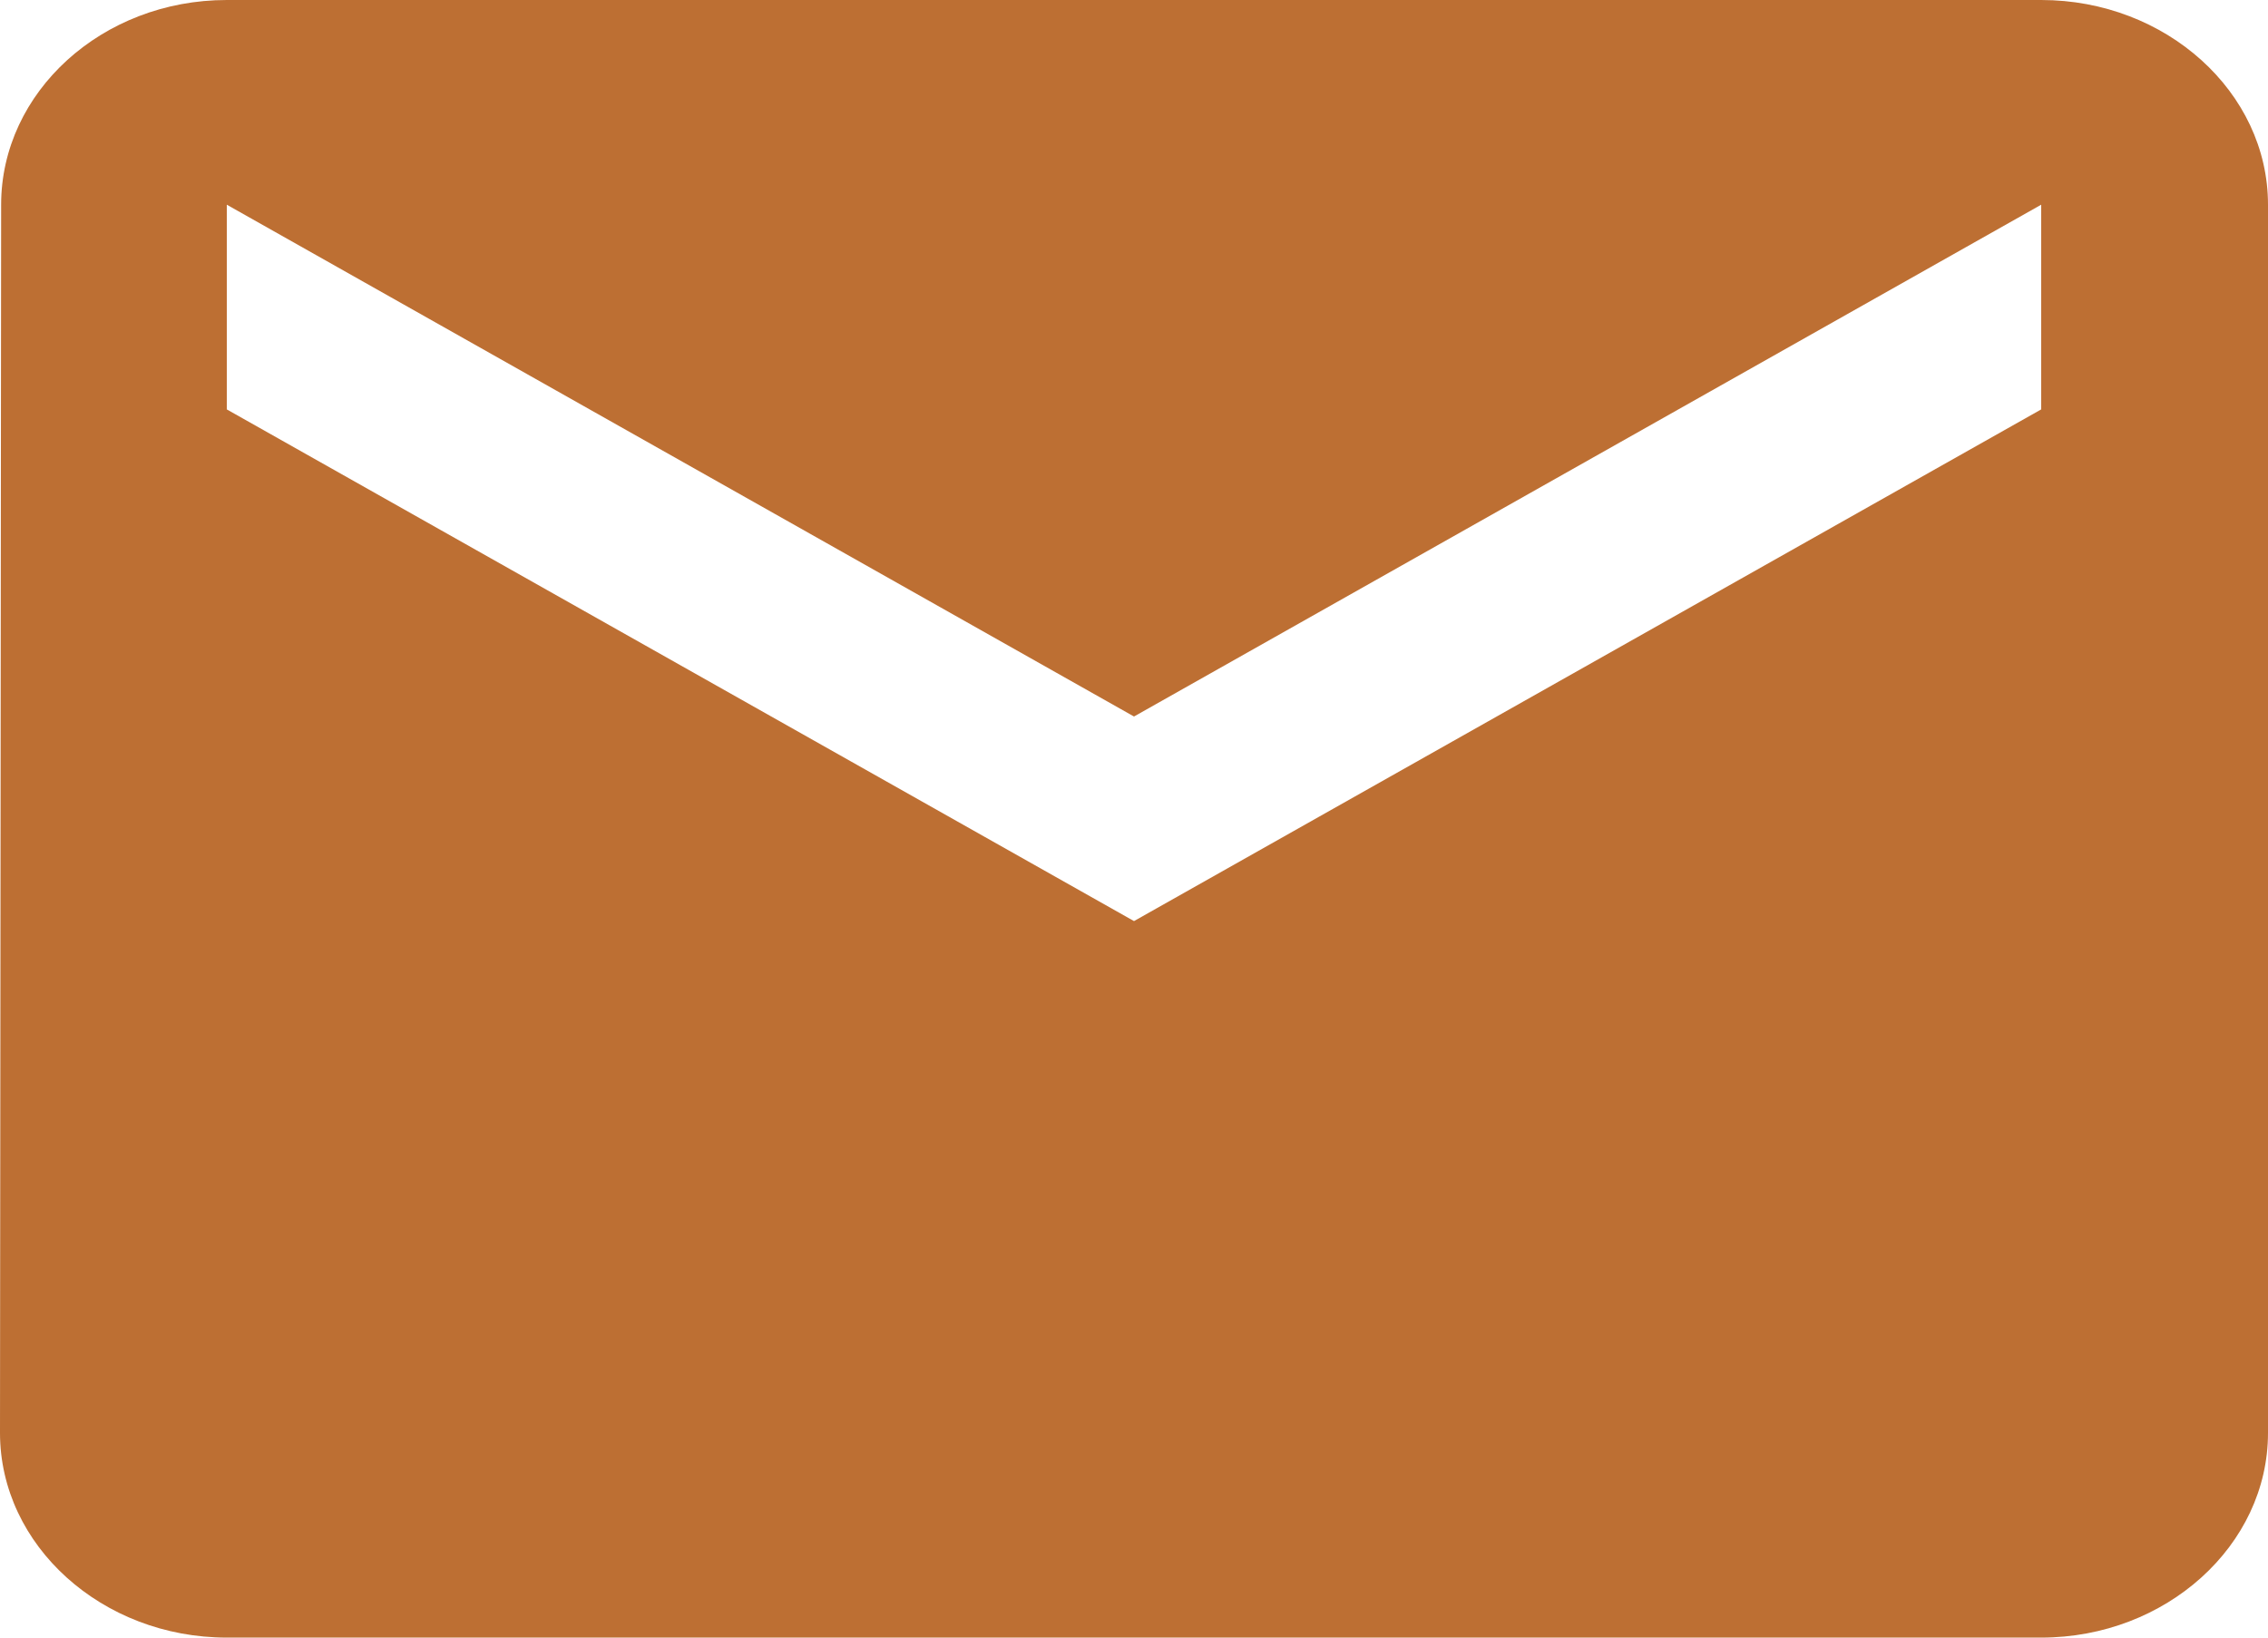 <svg width="18" height="13" viewBox="0 0 18 13" fill="none" xmlns="http://www.w3.org/2000/svg">
<path d="M16.2 0H1.8C0.81 0 0.009 0.731 0.009 1.625L0 11.375C0 12.269 0.81 13 1.8 13H16.2C17.19 13 18 12.269 18 11.375V1.625C18 0.731 17.19 0 16.2 0ZM16.2 3.25L9 7.312L1.8 3.25V1.625L9 5.688L16.2 1.625V3.25Z" fill="#BD6F33"/>
</svg>
